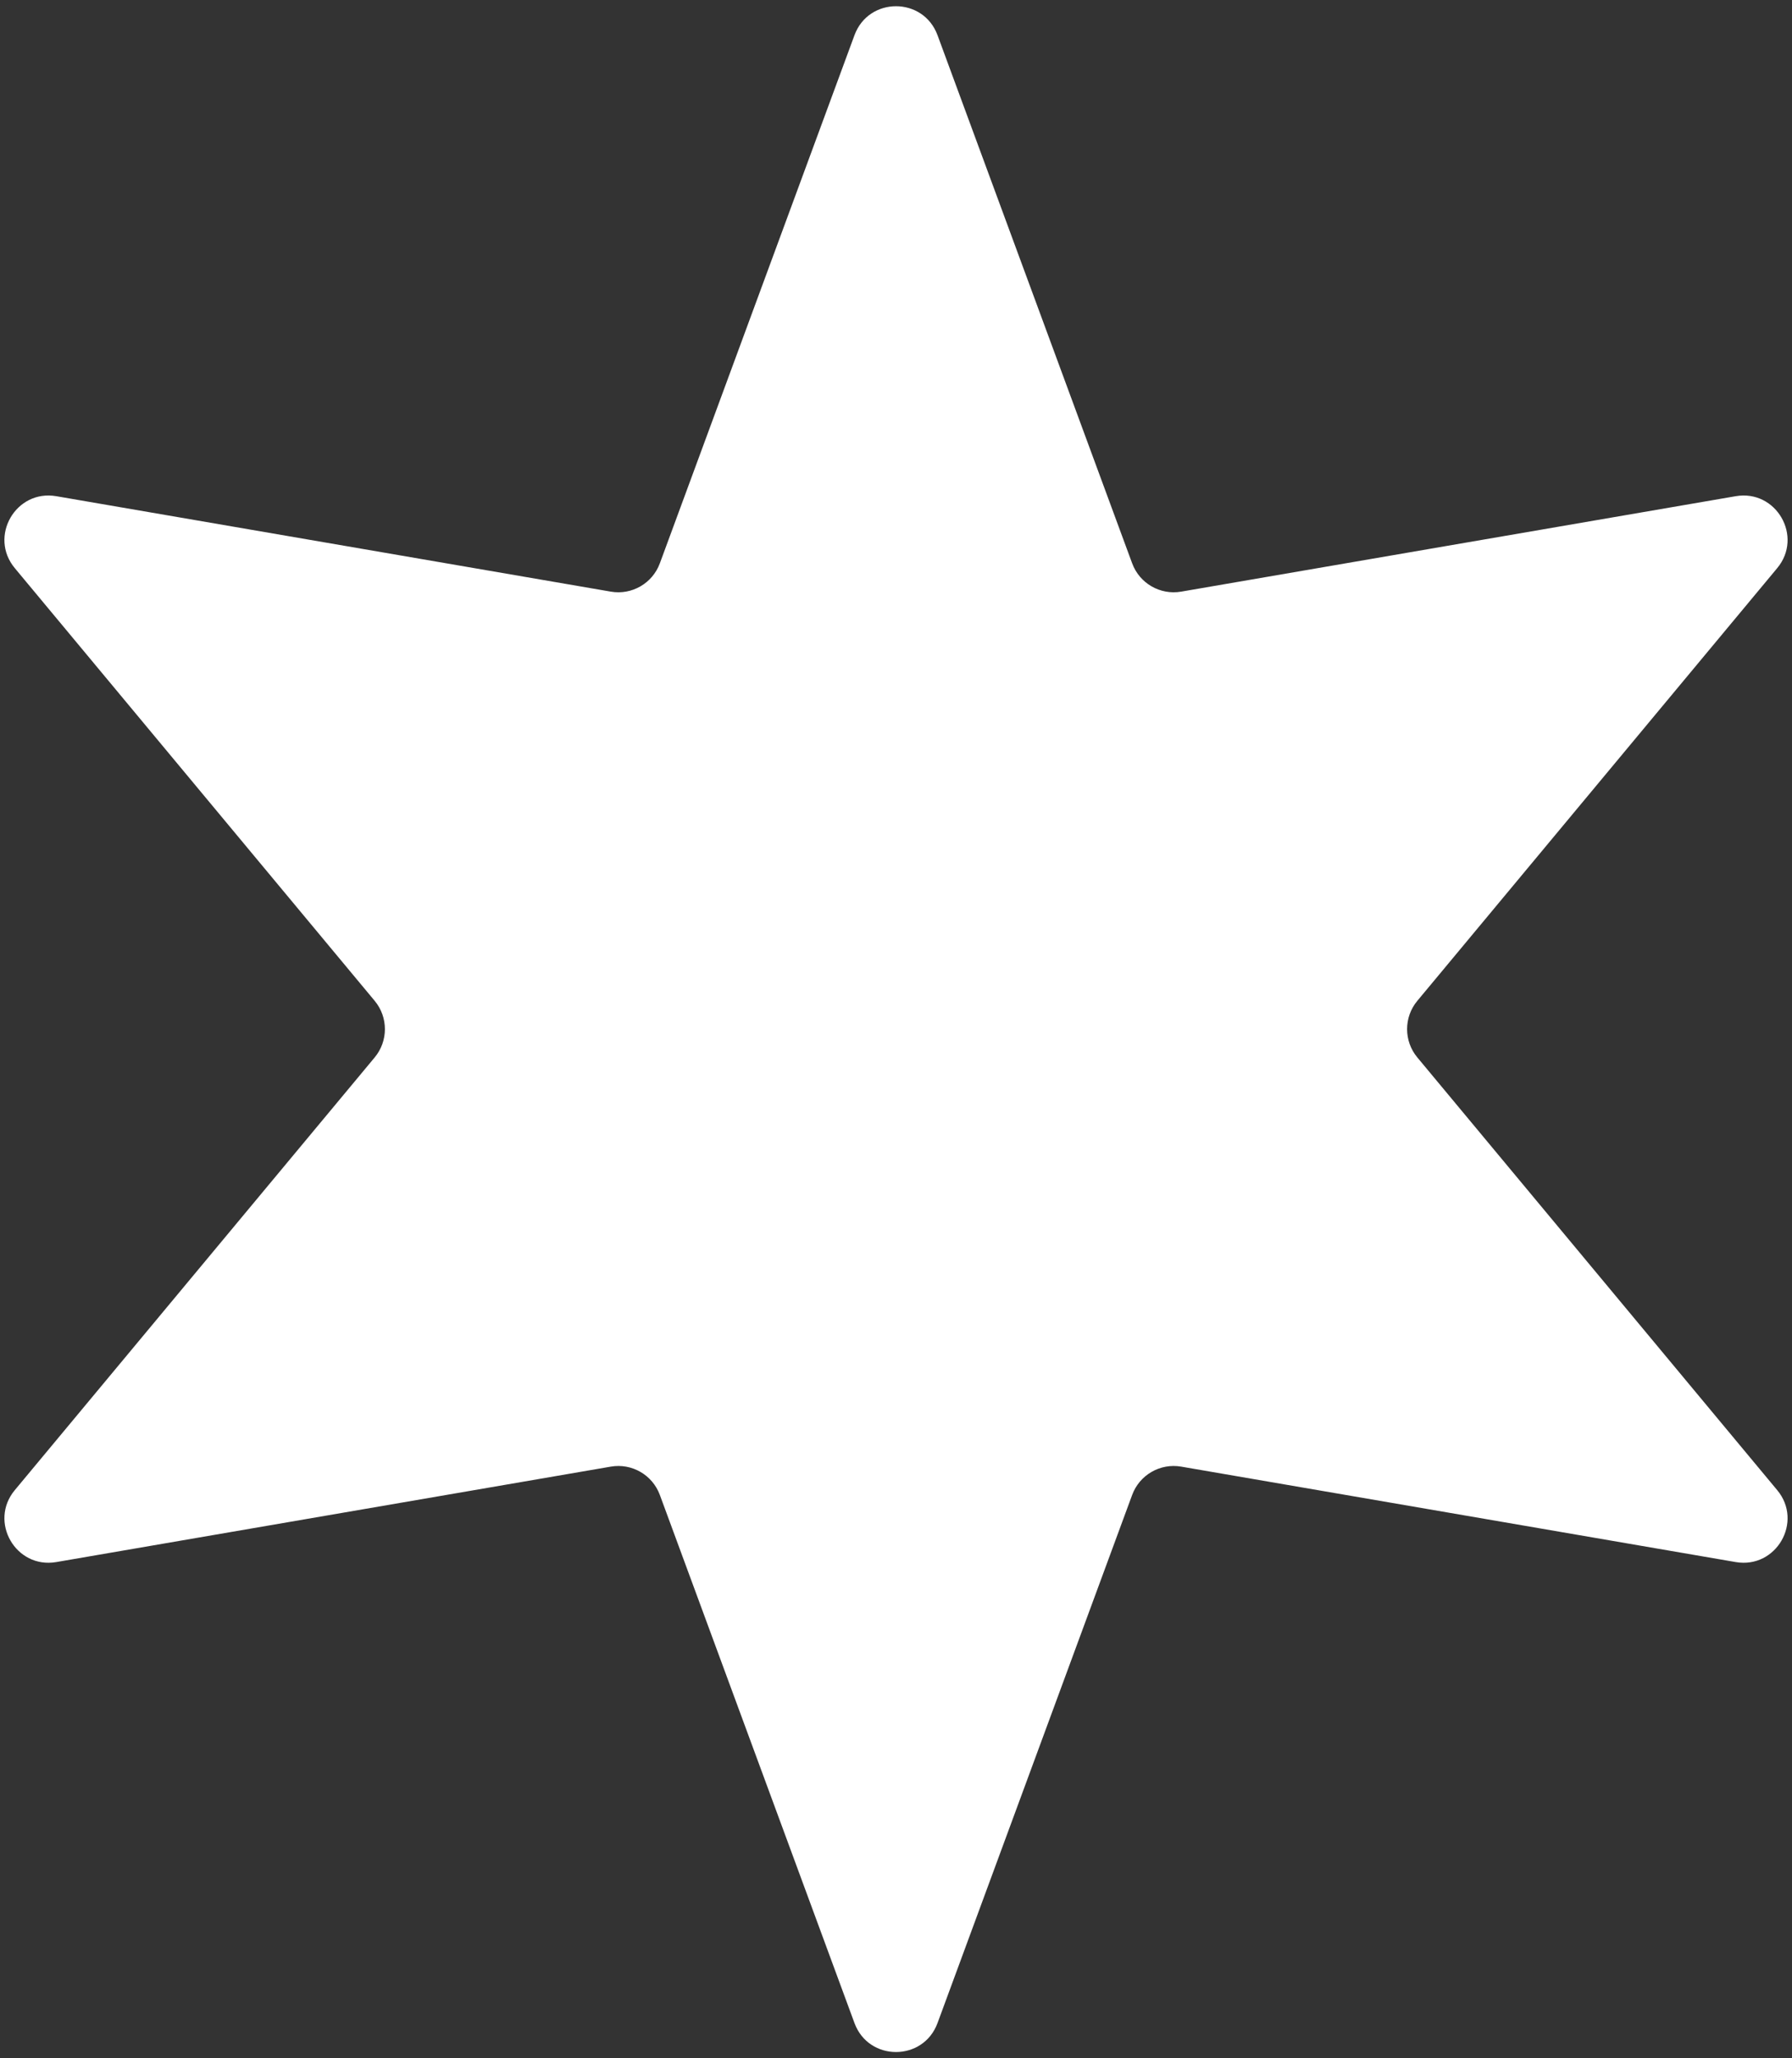 <svg width="162" height="186" viewBox="0 0 162 186" fill="none" xmlns="http://www.w3.org/2000/svg">
<rect x="0" y="0" width="162" height="186" fill="#333333" stroke="none"/>
<path d="M77.247 3.18C78.533 -0.309 83.467 -0.309 84.753 3.18L102.349 50.906C103.016 52.716 104.879 53.792 106.78 53.465L156.91 44.84C160.574 44.209 163.041 48.482 160.663 51.34L128.129 90.442C126.895 91.924 126.895 94.076 128.129 95.558L160.663 134.66C163.041 137.518 160.574 141.791 156.91 141.16L106.78 132.535C104.879 132.208 103.016 133.284 102.349 135.094L84.753 182.82C83.467 186.309 78.533 186.309 77.247 182.82L59.651 135.094C58.984 133.284 57.121 132.208 55.22 132.535L5.09 141.16C1.426 141.791 -1.041 137.518 1.337 134.66L33.871 95.558C35.105 94.076 35.105 91.924 33.871 90.442L1.337 51.34C-1.041 48.482 1.426 44.209 5.09 44.84L55.22 53.465C57.121 53.792 58.984 52.716 59.651 50.906L77.247 3.18Z" fill="white"/>
</svg>
